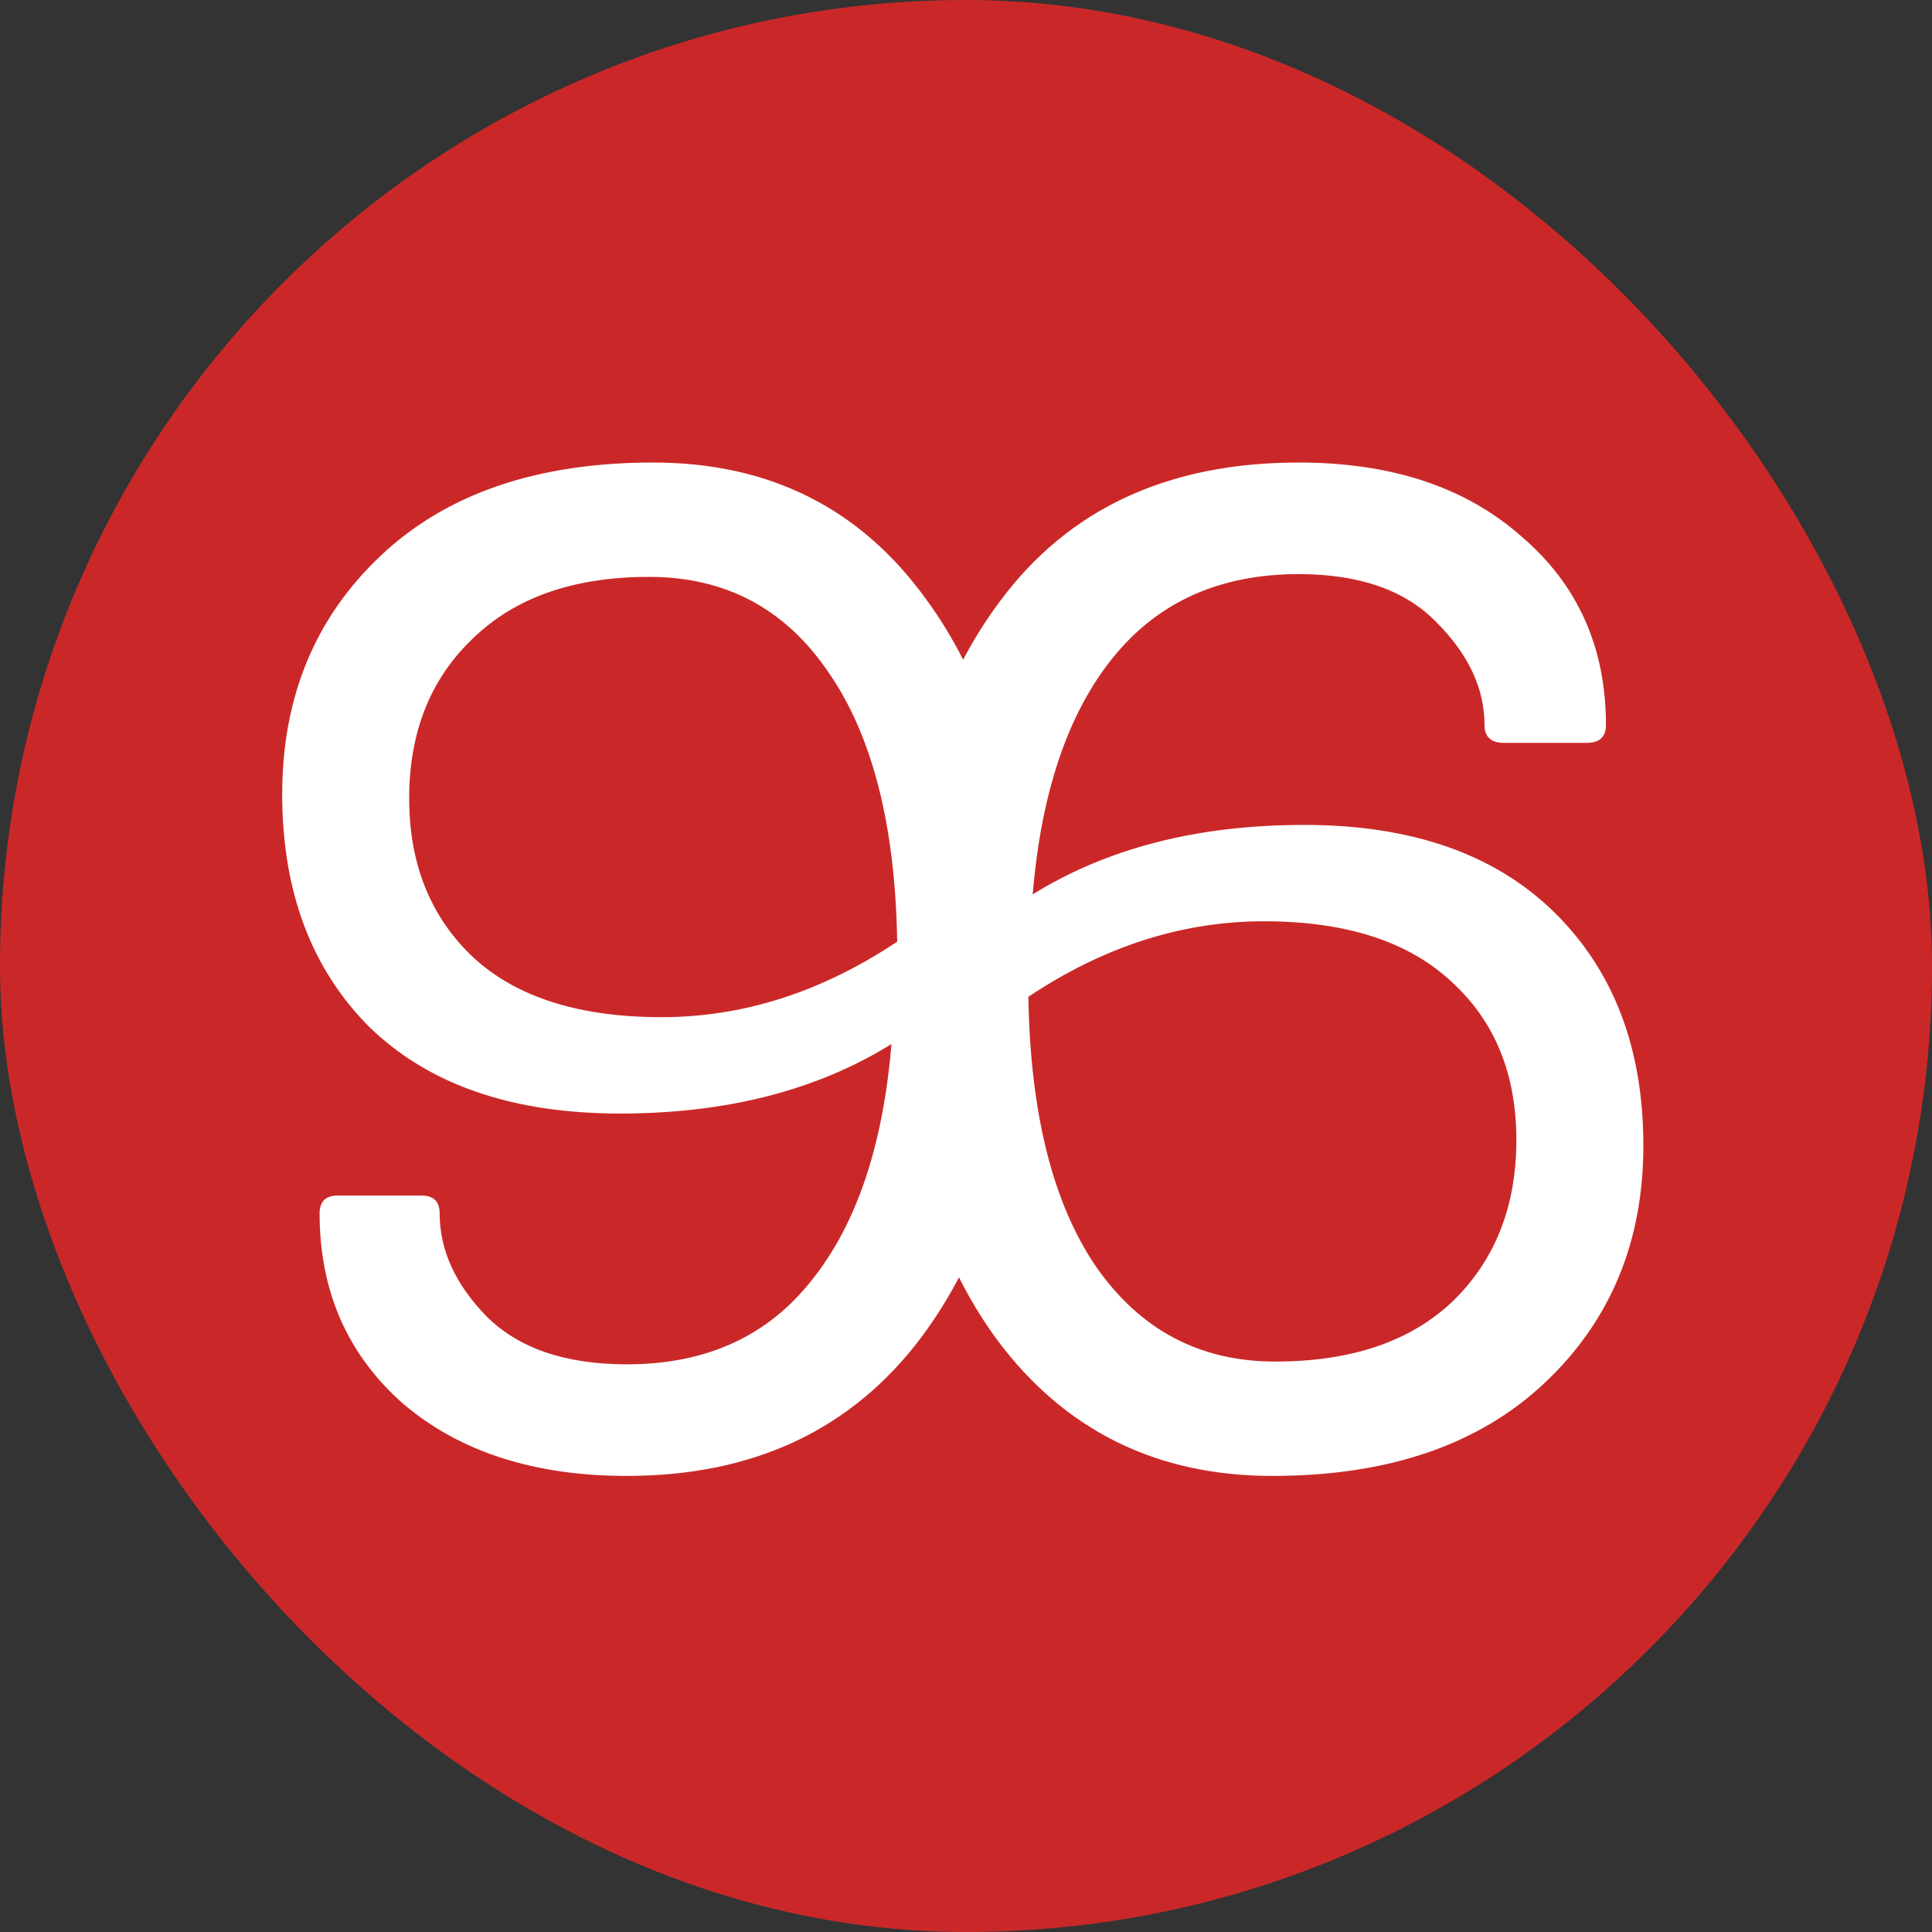 <svg width="500" height="500" viewBox="0 0 500 500" fill="none" xmlns="http://www.w3.org/2000/svg">
<rect x="0" y="0" width="500" height="500" fill="#333333" stroke="none"/>
<rect width="500" height="500" rx="250" fill="#CA2828"/>
<path d="M210.155 331.459L210.154 331.46C198.714 345.976 182.748 353.238 162.236 353.238C146.25 353.238 134.106 349.069 125.778 340.754C117.674 332.424 113.633 323.511 113.633 314.013C113.633 312.558 113.268 311.439 112.513 310.685C111.758 309.931 110.638 309.567 109.181 309.567H87.314C85.857 309.567 84.737 309.931 83.982 310.685C83.227 311.439 82.862 312.558 82.862 314.013C82.862 334.099 90.049 350.487 104.422 363.165L104.424 363.167C119.035 375.605 138.311 381.817 162.236 381.817C195.019 381.817 220.398 369.866 238.353 345.961L238.353 345.96C242.004 341.051 245.283 335.817 248.191 330.256C251.117 336.122 254.449 341.596 258.187 346.676L258.188 346.677C275.663 370.102 299.367 381.817 329.286 381.817C359.187 381.817 382.648 373.814 399.651 357.793C416.651 341.774 425.15 321.33 425.15 296.473C425.15 271.383 417.491 251.296 402.162 236.229C386.832 221.16 365.281 213.635 337.531 213.635C309.908 213.635 286.423 219.672 267.085 231.755C269.262 205.189 276.178 184.679 287.82 170.208C299.499 155.69 315.585 148.429 336.097 148.429C351.845 148.429 363.749 152.598 371.838 160.912L371.839 160.913C380.183 169.245 384.342 178.157 384.342 187.654C384.342 189.112 384.738 190.233 385.555 190.986C386.37 191.737 387.579 192.099 389.152 192.099H410.661C412.234 192.099 413.443 191.737 414.258 190.986C415.075 190.233 415.471 189.112 415.471 187.654C415.471 167.567 408.165 151.298 393.553 138.859C379.18 126.182 360.023 119.85 336.097 119.85C302.36 119.85 276.622 131.799 258.904 155.707C255.326 160.486 252.11 165.602 249.255 171.054C246.37 165.328 243.095 159.973 239.43 154.992C222.433 131.565 198.966 119.85 169.047 119.85C139.147 119.85 115.685 127.852 98.682 143.874C81.682 159.893 73.183 180.457 73.183 205.552C73.183 230.641 80.722 250.727 95.811 265.795L95.813 265.796C111.144 280.626 132.695 288.032 160.443 288.032C188.067 288.032 211.552 281.994 230.89 269.912C228.713 296.477 221.796 316.987 210.155 331.459ZM214.451 173.779C225.888 190.197 231.859 213.522 232.346 243.774C212.792 256.854 192.41 263.391 171.198 263.391C149.951 263.391 133.742 258.266 122.546 248.038C111.349 237.57 105.746 223.771 105.746 206.626C105.746 189.479 111.23 175.679 122.19 165.211L122.191 165.21C133.149 154.506 148.403 149.145 167.971 149.145C187.757 149.145 203.245 157.353 214.45 173.778L214.451 173.779ZM375.786 253.986L375.787 253.987C386.984 264.216 392.587 277.895 392.587 295.041C392.587 312.187 387.104 326.107 376.143 336.814C365.186 347.28 349.813 352.522 330.003 352.522C310.457 352.522 294.969 344.314 283.525 327.888C272.326 311.47 266.474 288.145 265.987 257.893C285.541 244.813 305.923 238.276 327.136 238.276C348.382 238.276 364.591 243.52 375.786 253.986Z" fill="white" stroke="white" stroke-width="0.3"/>
</svg>
